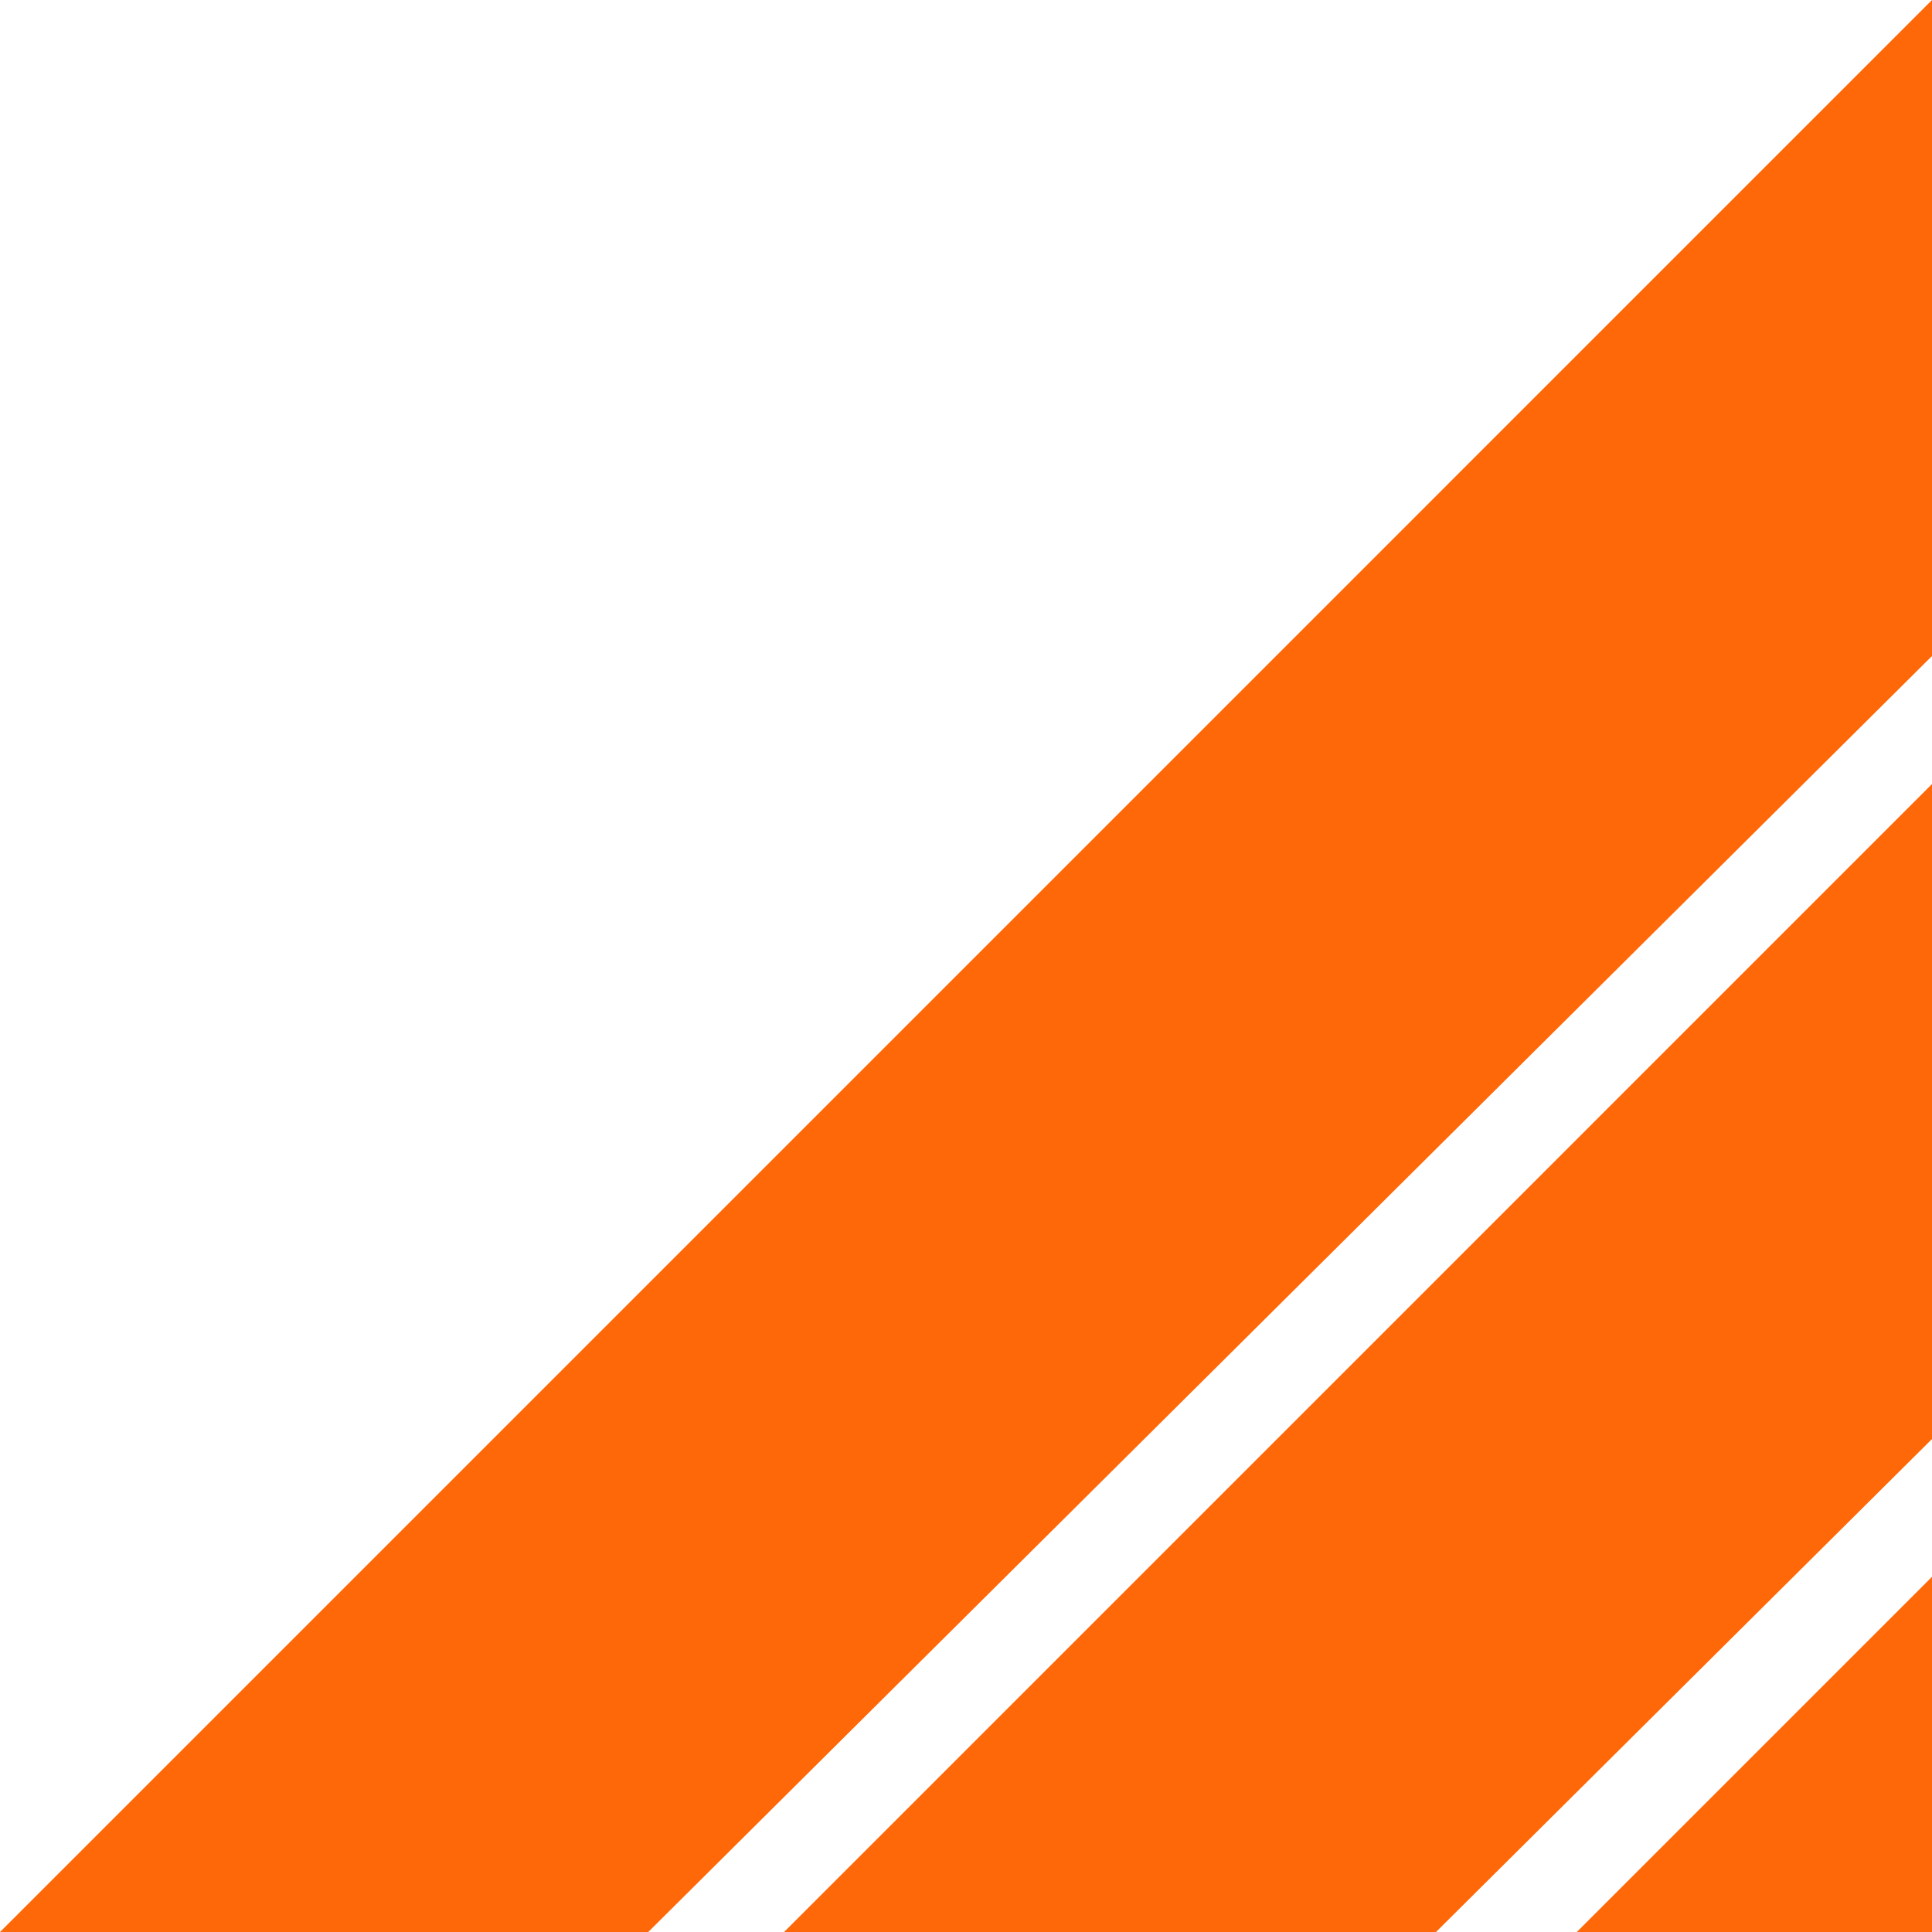 <svg width="36" height="36" viewBox="0 0 36 36" fill="none" xmlns="http://www.w3.org/2000/svg">
<g clip-path="url(#clip0_0_49)">
<path d="M36 12.224L12.079 36H9.53674e-05L36 0V12.224Z" fill="#FE6809"/>
<path d="M36 26.814L26.758 36H14.61L36 14.609V26.814Z" fill="#FE6809"/>
<path d="M36 36H29.381L36 29.381V36Z" fill="#FE6809"/>
</g>
<defs>
<clipPath id="clip0_0_49">
<rect width="36" height="36" fill="white" transform="matrix(-1 0 0 1 36 0)"/>
</clipPath>
</defs>
</svg>
